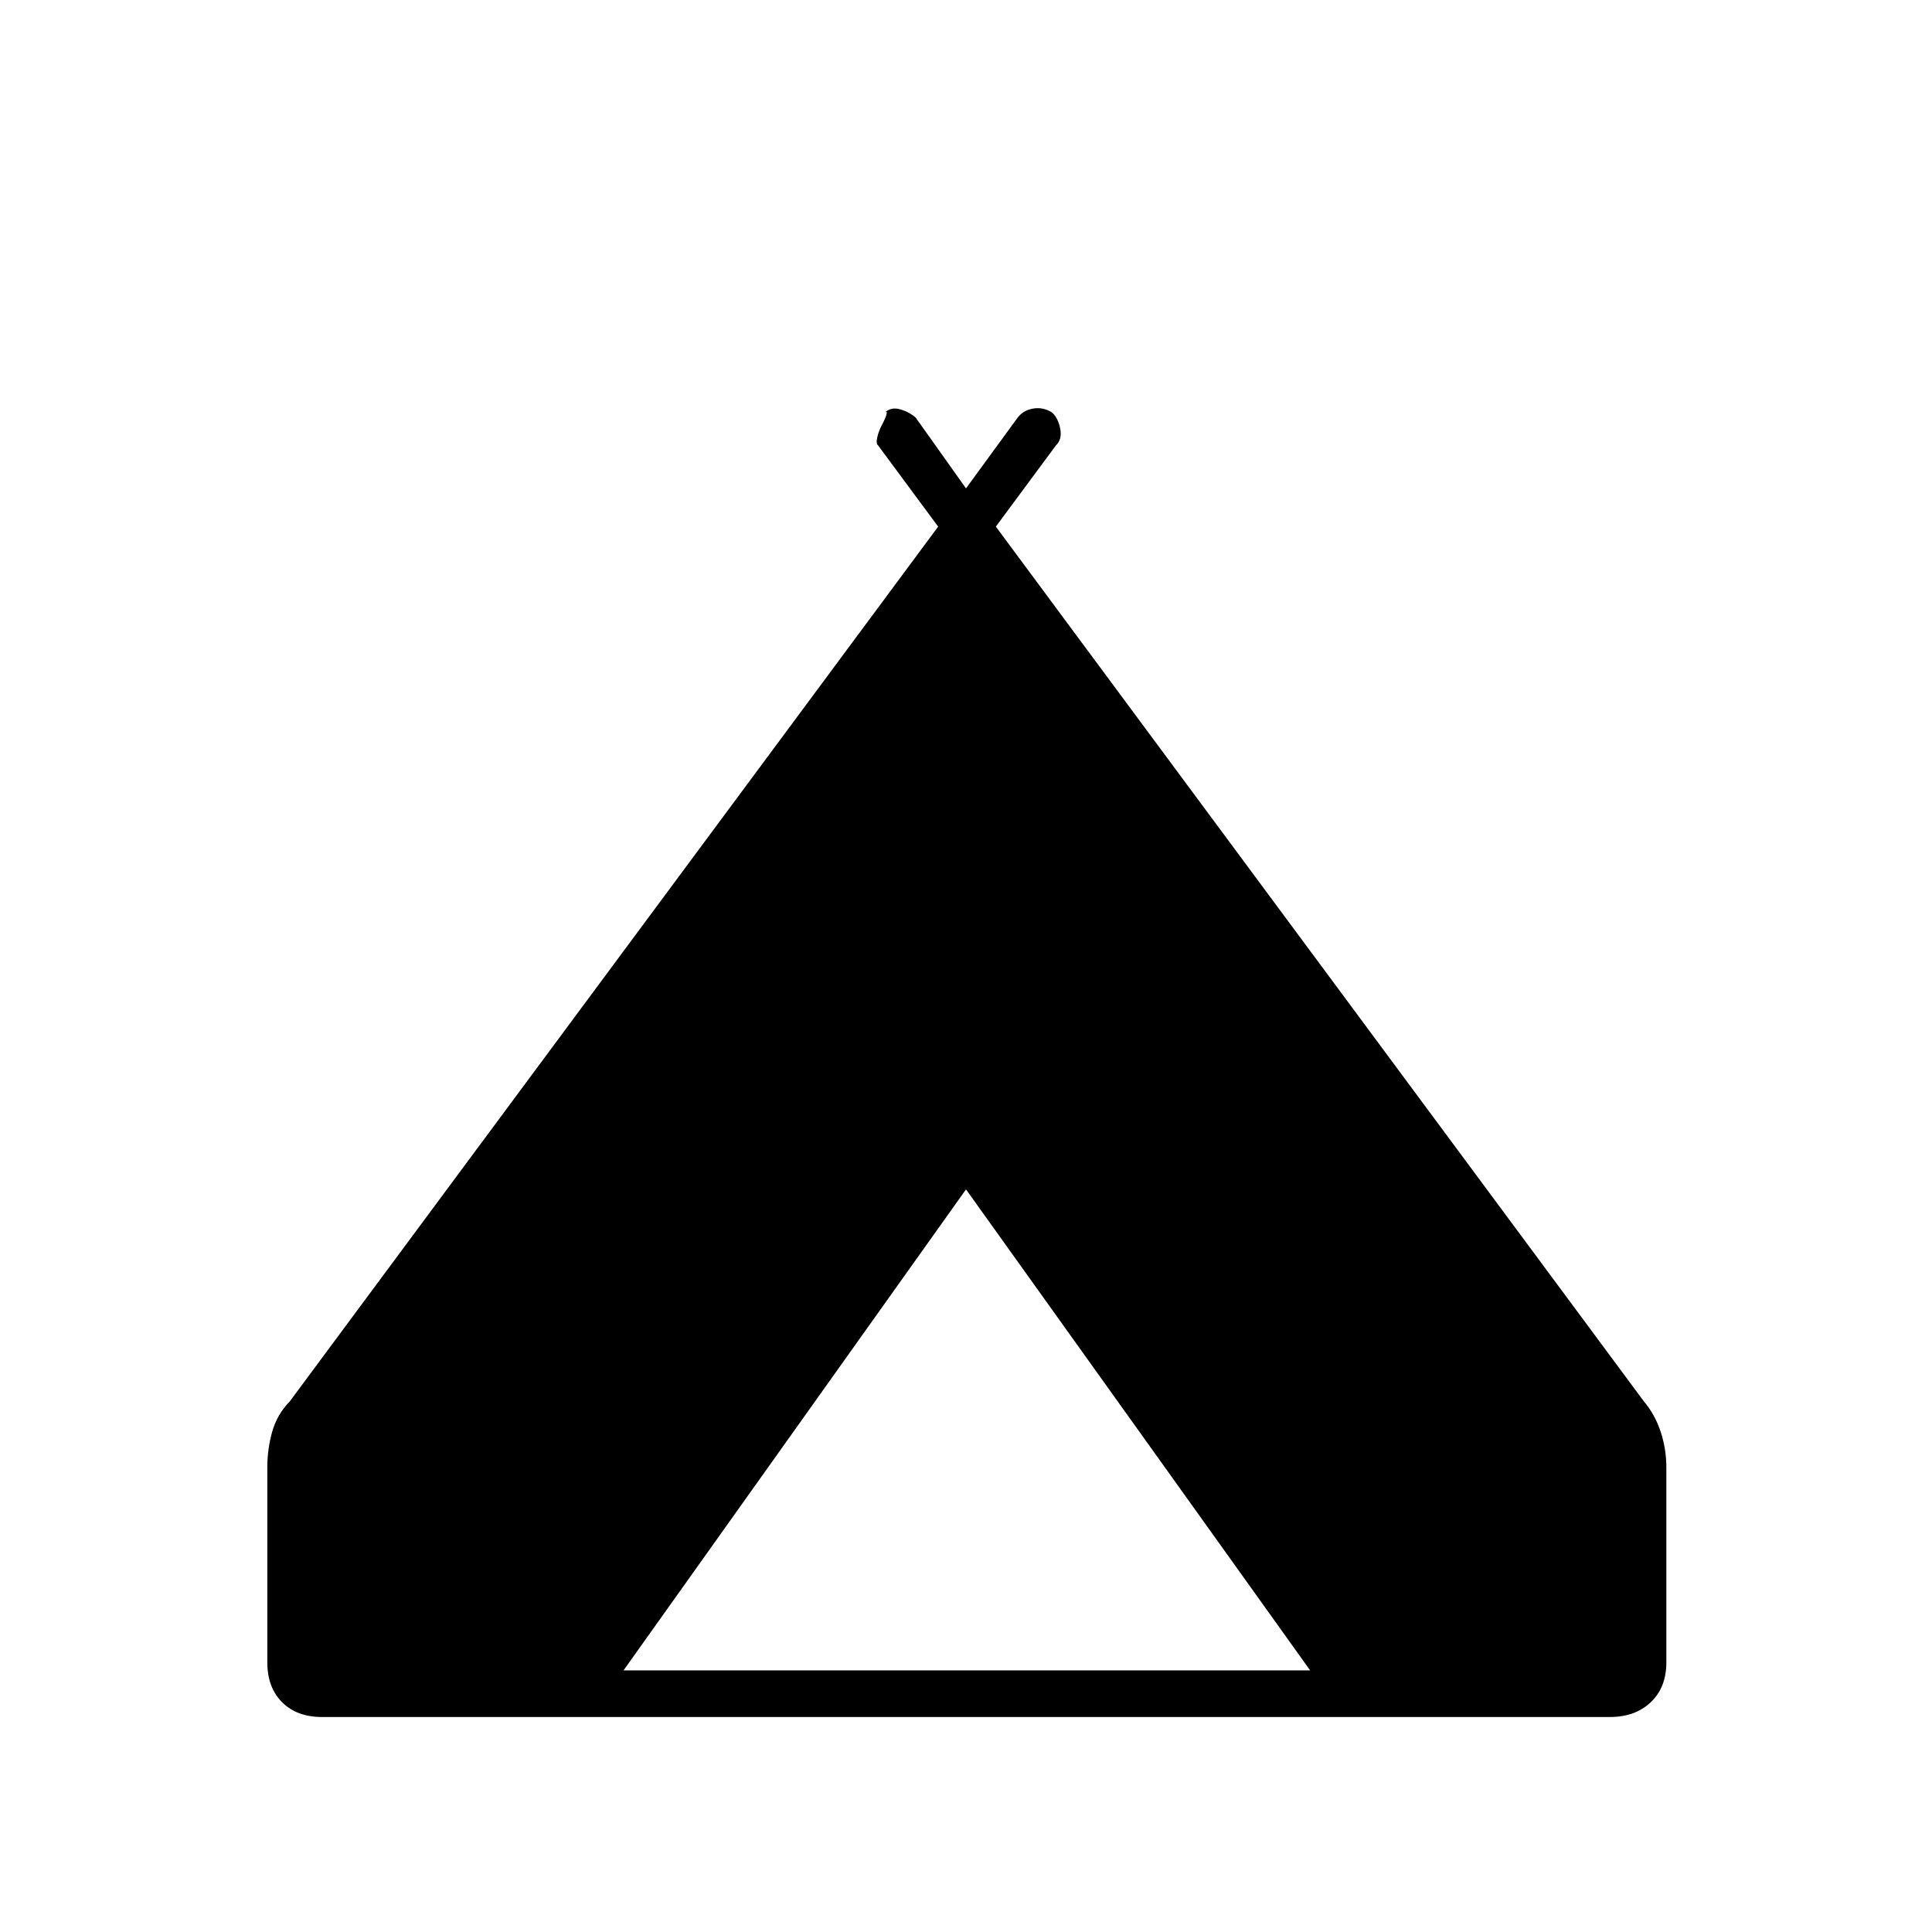 <svg xmlns="http://www.w3.org/2000/svg" height="40" viewBox="0 -960 960 960" width="40"><path d="M132.83-134v-96.83q0-9.17 2.42-17.75 2.42-8.59 8.75-15.09l322.17-434.66-29.84-40.34q-1.16-.83-.41-4.08t2.41-6.33q1.67-3.09 2.17-5 .5-1.92-.83-.92 3-2.83 7.41-1.67 4.42 1.17 7.92 4.17l25 35.17 25.67-35.17q2.83-3.67 7.75-4.5 4.91-.83 9.41 2 3 2.83 4 8.08t-2.16 8.25l-29.84 40.34 322 434.66q5.5 6.5 8.34 15.09Q828-240 828-230.83V-134q0 12.5-7.75 19.83-7.75 7.34-20.25 7.34H160q-12.5 0-19.83-7.34-7.34-7.33-7.34-19.83Zm177 4H651L480-369 309.83-130Z"/></svg>